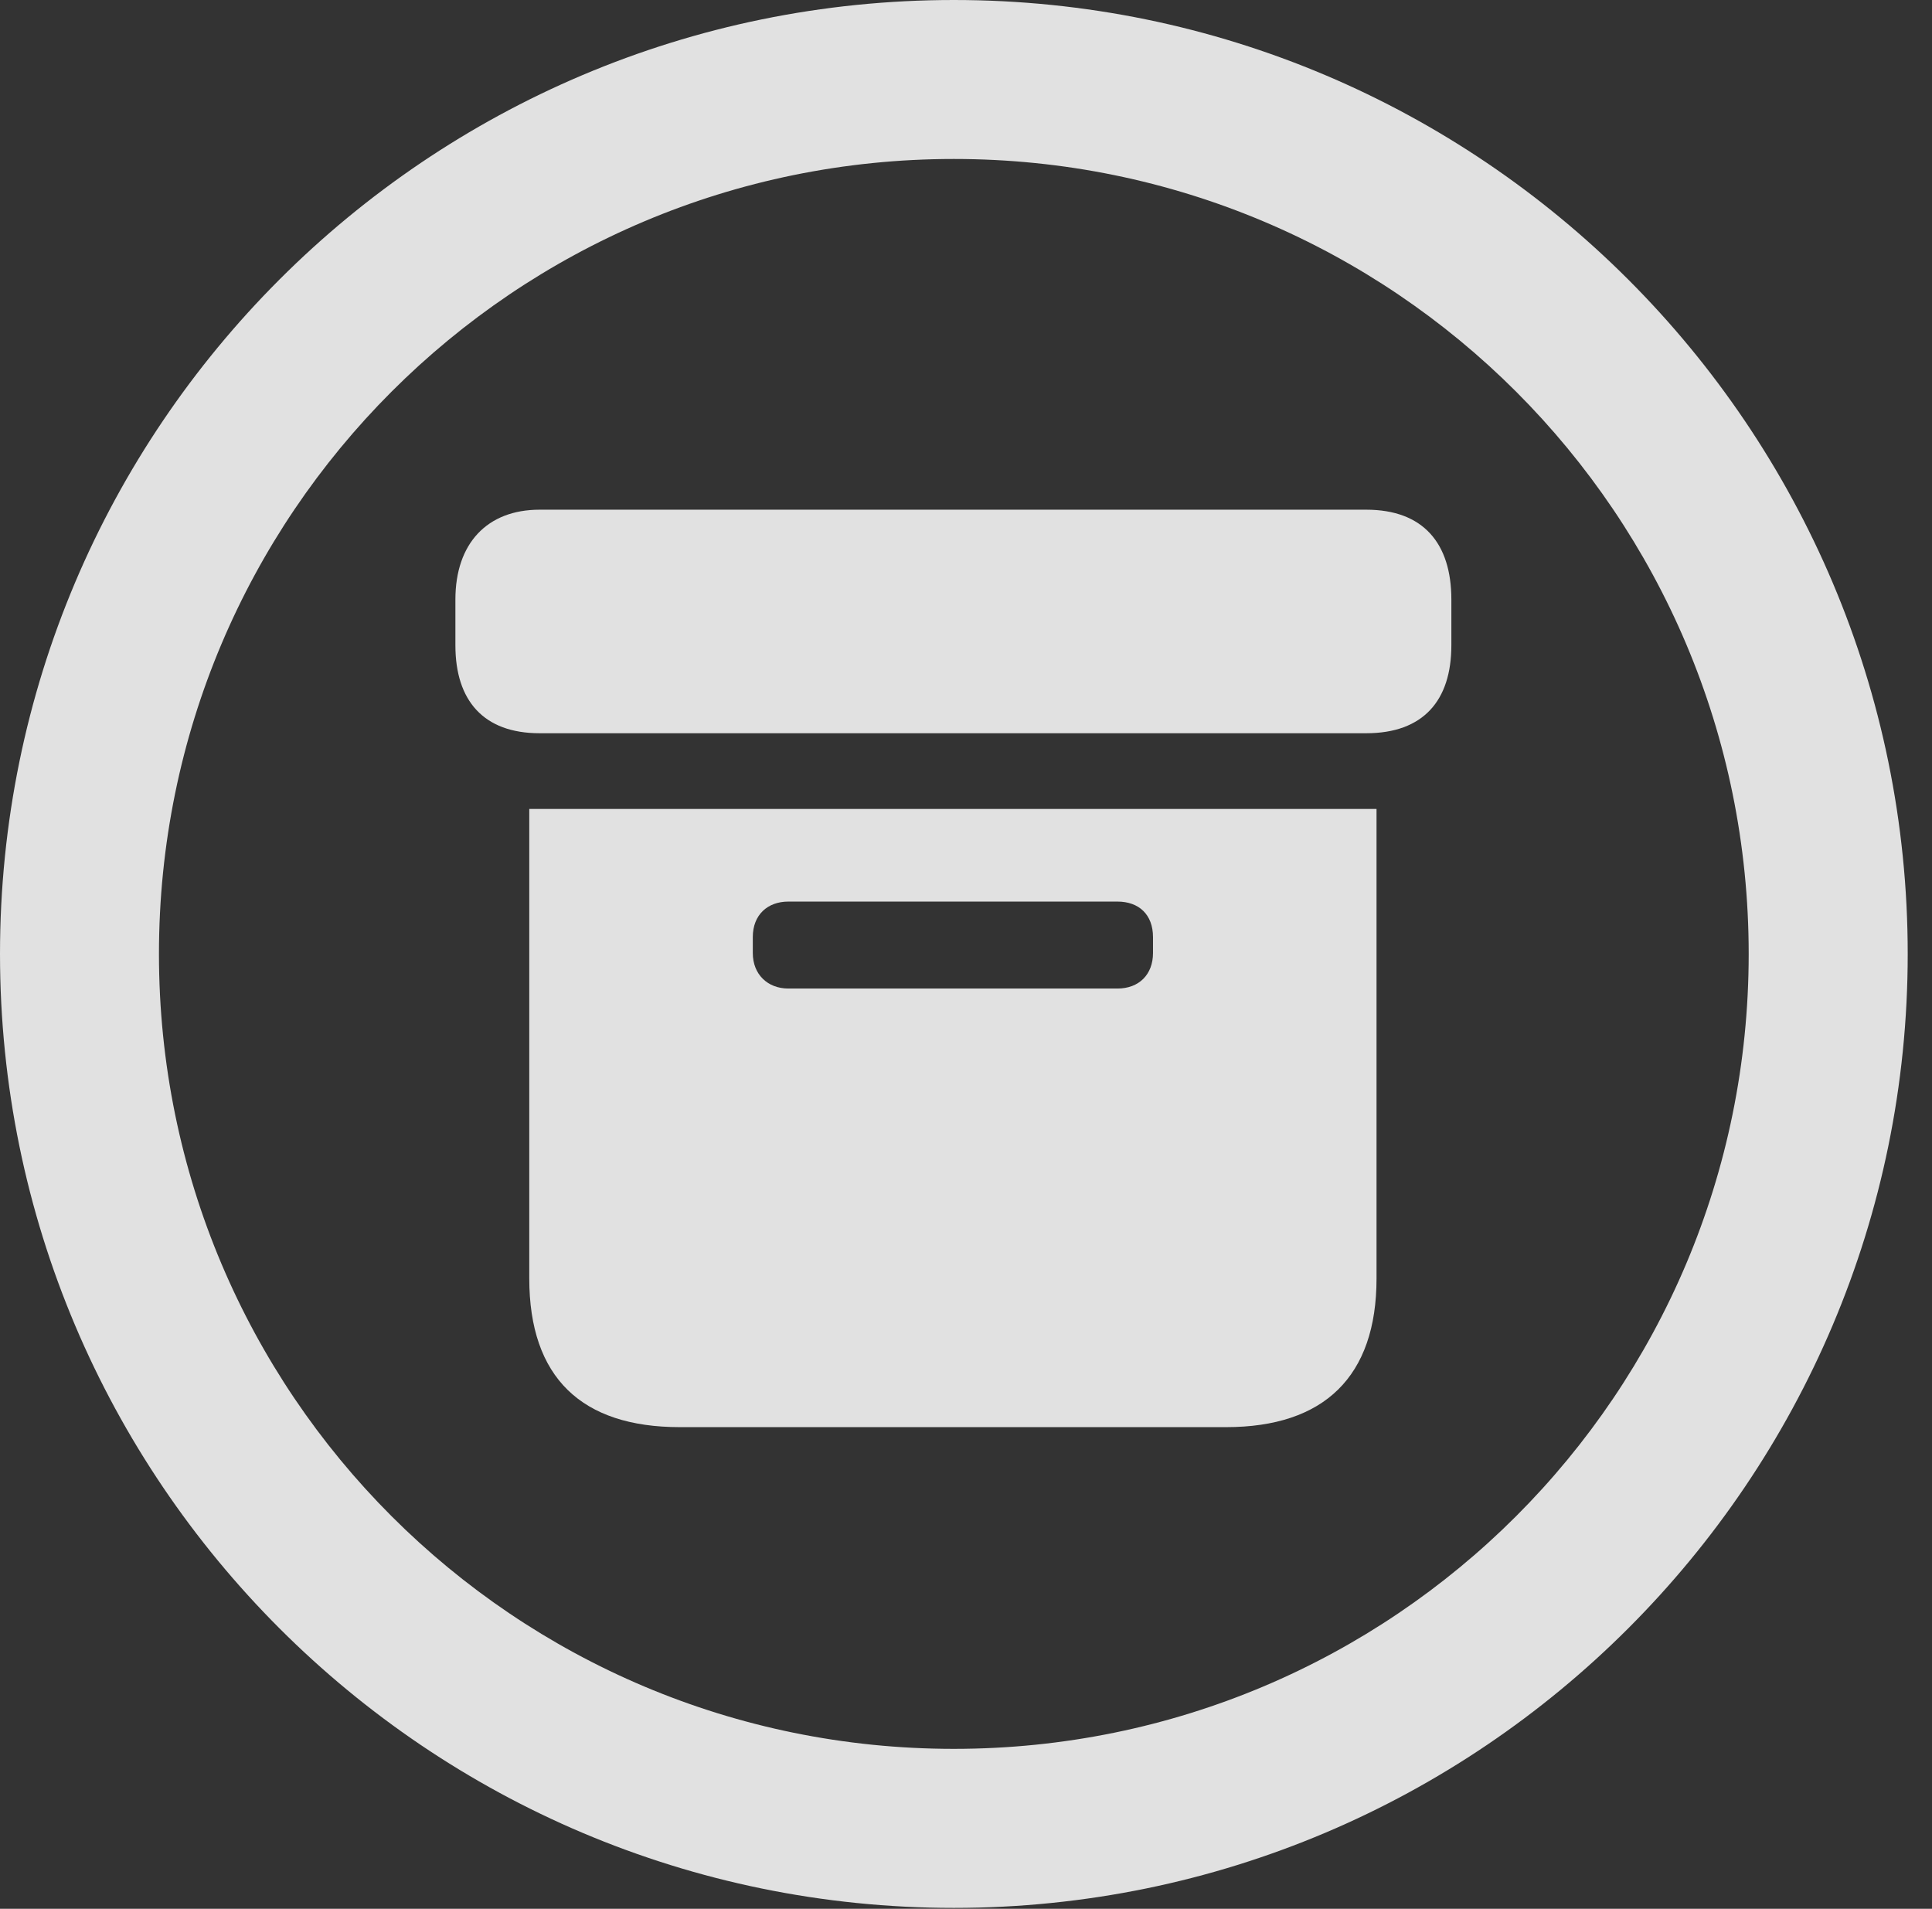 <?xml version="1.0" encoding="UTF-8"?>
<!--Generator: Apple Native CoreSVG 326-->
<!DOCTYPE svg
PUBLIC "-//W3C//DTD SVG 1.1//EN"
       "http://www.w3.org/Graphics/SVG/1.1/DTD/svg11.dtd">
<svg version="1.1" xmlns="http://www.w3.org/2000/svg" xmlns:xlink="http://www.w3.org/1999/xlink" viewBox="0 0 28.246 27.904">
 <rect x="0" y="0" width="28.246" height="27.904" fill="#333333" stroke="none"/>
 <g>
  <rect height="27.904" opacity="0" width="28.246" x="0" y="0"/>
  <path d="M13.945 27.891C21.643 27.891 27.891 21.643 27.891 13.945C27.891 6.248 21.643 0 13.945 0C6.248 0 0 6.248 0 13.945C0 21.643 6.248 27.891 13.945 27.891ZM13.945 25.566C7.52 25.566 2.324 20.371 2.324 13.945C2.324 7.52 7.52 2.324 13.945 2.324C20.371 2.324 25.566 7.52 25.566 13.945C25.566 20.371 20.371 25.566 13.945 25.566Z" fill="white" fill-opacity="0.85"/>
  <path d="M9.939 20.863L17.924 20.863C19.359 20.863 20.125 20.125 20.125 18.689L20.125 11.826L7.738 11.826L7.738 18.689C7.738 20.139 8.504 20.863 9.939 20.863ZM11.525 14.451C11.225 14.451 11.006 14.246 11.006 13.932L11.006 13.699C11.006 13.371 11.225 13.18 11.525 13.18L16.338 13.18C16.652 13.18 16.857 13.371 16.857 13.699L16.857 13.932C16.857 14.246 16.652 14.451 16.338 14.451ZM7.889 10.719L19.975 10.719C20.809 10.719 21.219 10.24 21.219 9.434L21.219 8.764C21.219 7.943 20.809 7.451 19.975 7.451L7.889 7.451C7.123 7.451 6.658 7.943 6.658 8.764L6.658 9.434C6.658 10.24 7.068 10.719 7.889 10.719Z" fill="white" fill-opacity="0.85"/>
 </g>
</svg>
